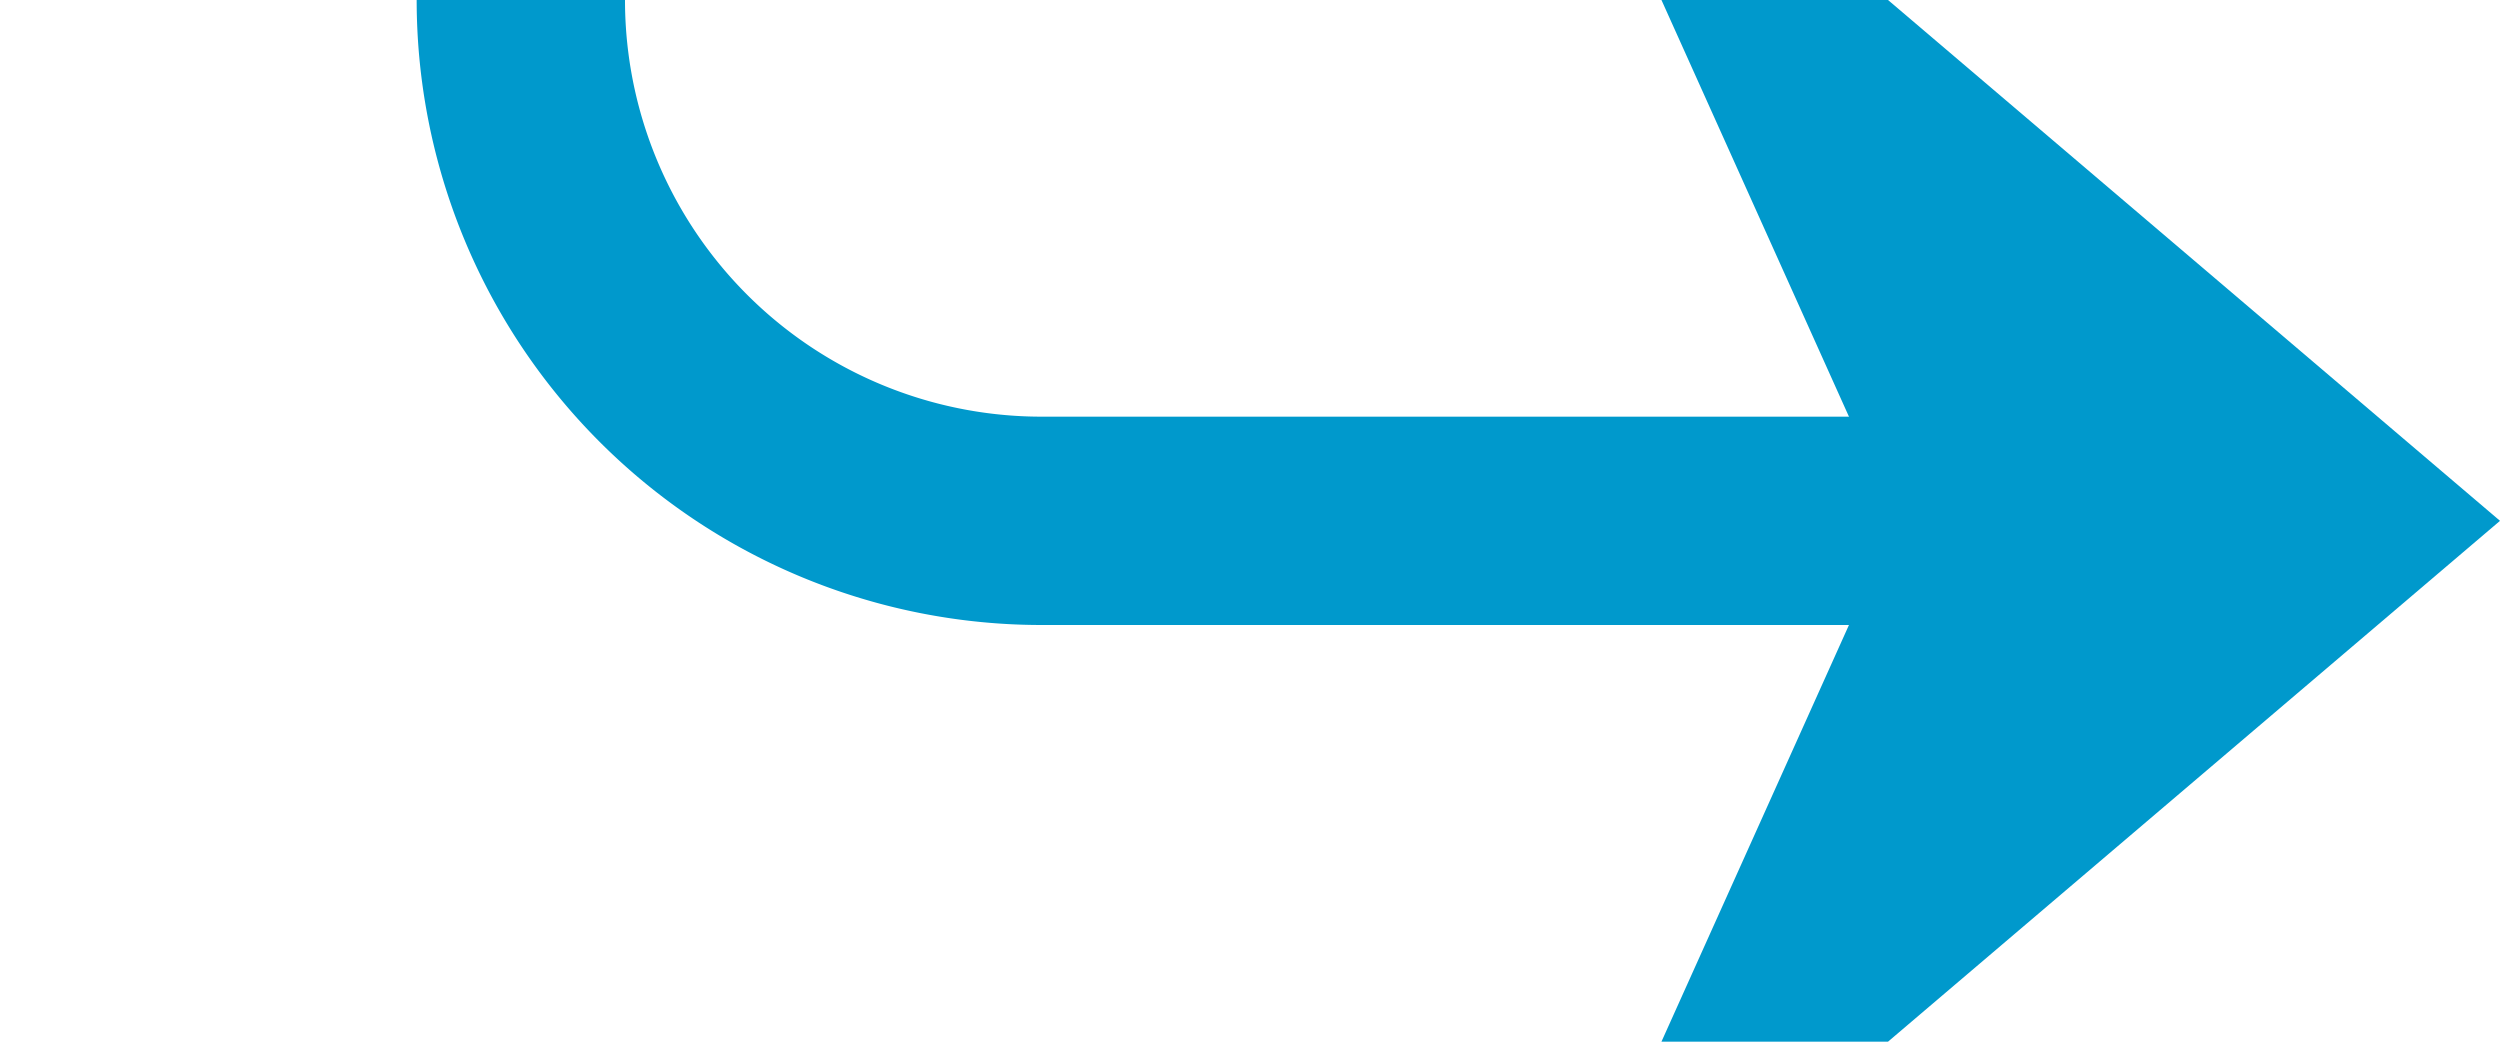 ﻿<?xml version="1.0" encoding="utf-8"?>
<svg version="1.1" xmlns:xlink="http://www.w3.org/1999/xlink" width="24px" height="10px" preserveAspectRatio="xMinYMid meet" viewBox="1565 1579  24 8" xmlns="http://www.w3.org/2000/svg">
  <path d="M 1601 704  L 1575 704  A 5 5 0 0 0 1570 709 L 1570 1578  A 5 5 0 0 0 1575 1583 L 1587 1583  " stroke-width="2" stroke="#0099cc" fill="none" />
  <path d="M 1599.5 700.5  A 3.5 3.5 0 0 0 1596 704 A 3.5 3.5 0 0 0 1599.5 707.5 A 3.5 3.5 0 0 0 1603 704 A 3.5 3.5 0 0 0 1599.5 700.5 Z M 1579.6 1591  L 1589 1583  L 1579.6 1575  L 1583.2 1583  L 1579.6 1591  Z " fill-rule="nonzero" fill="#0099cc" stroke="none" />
</svg>